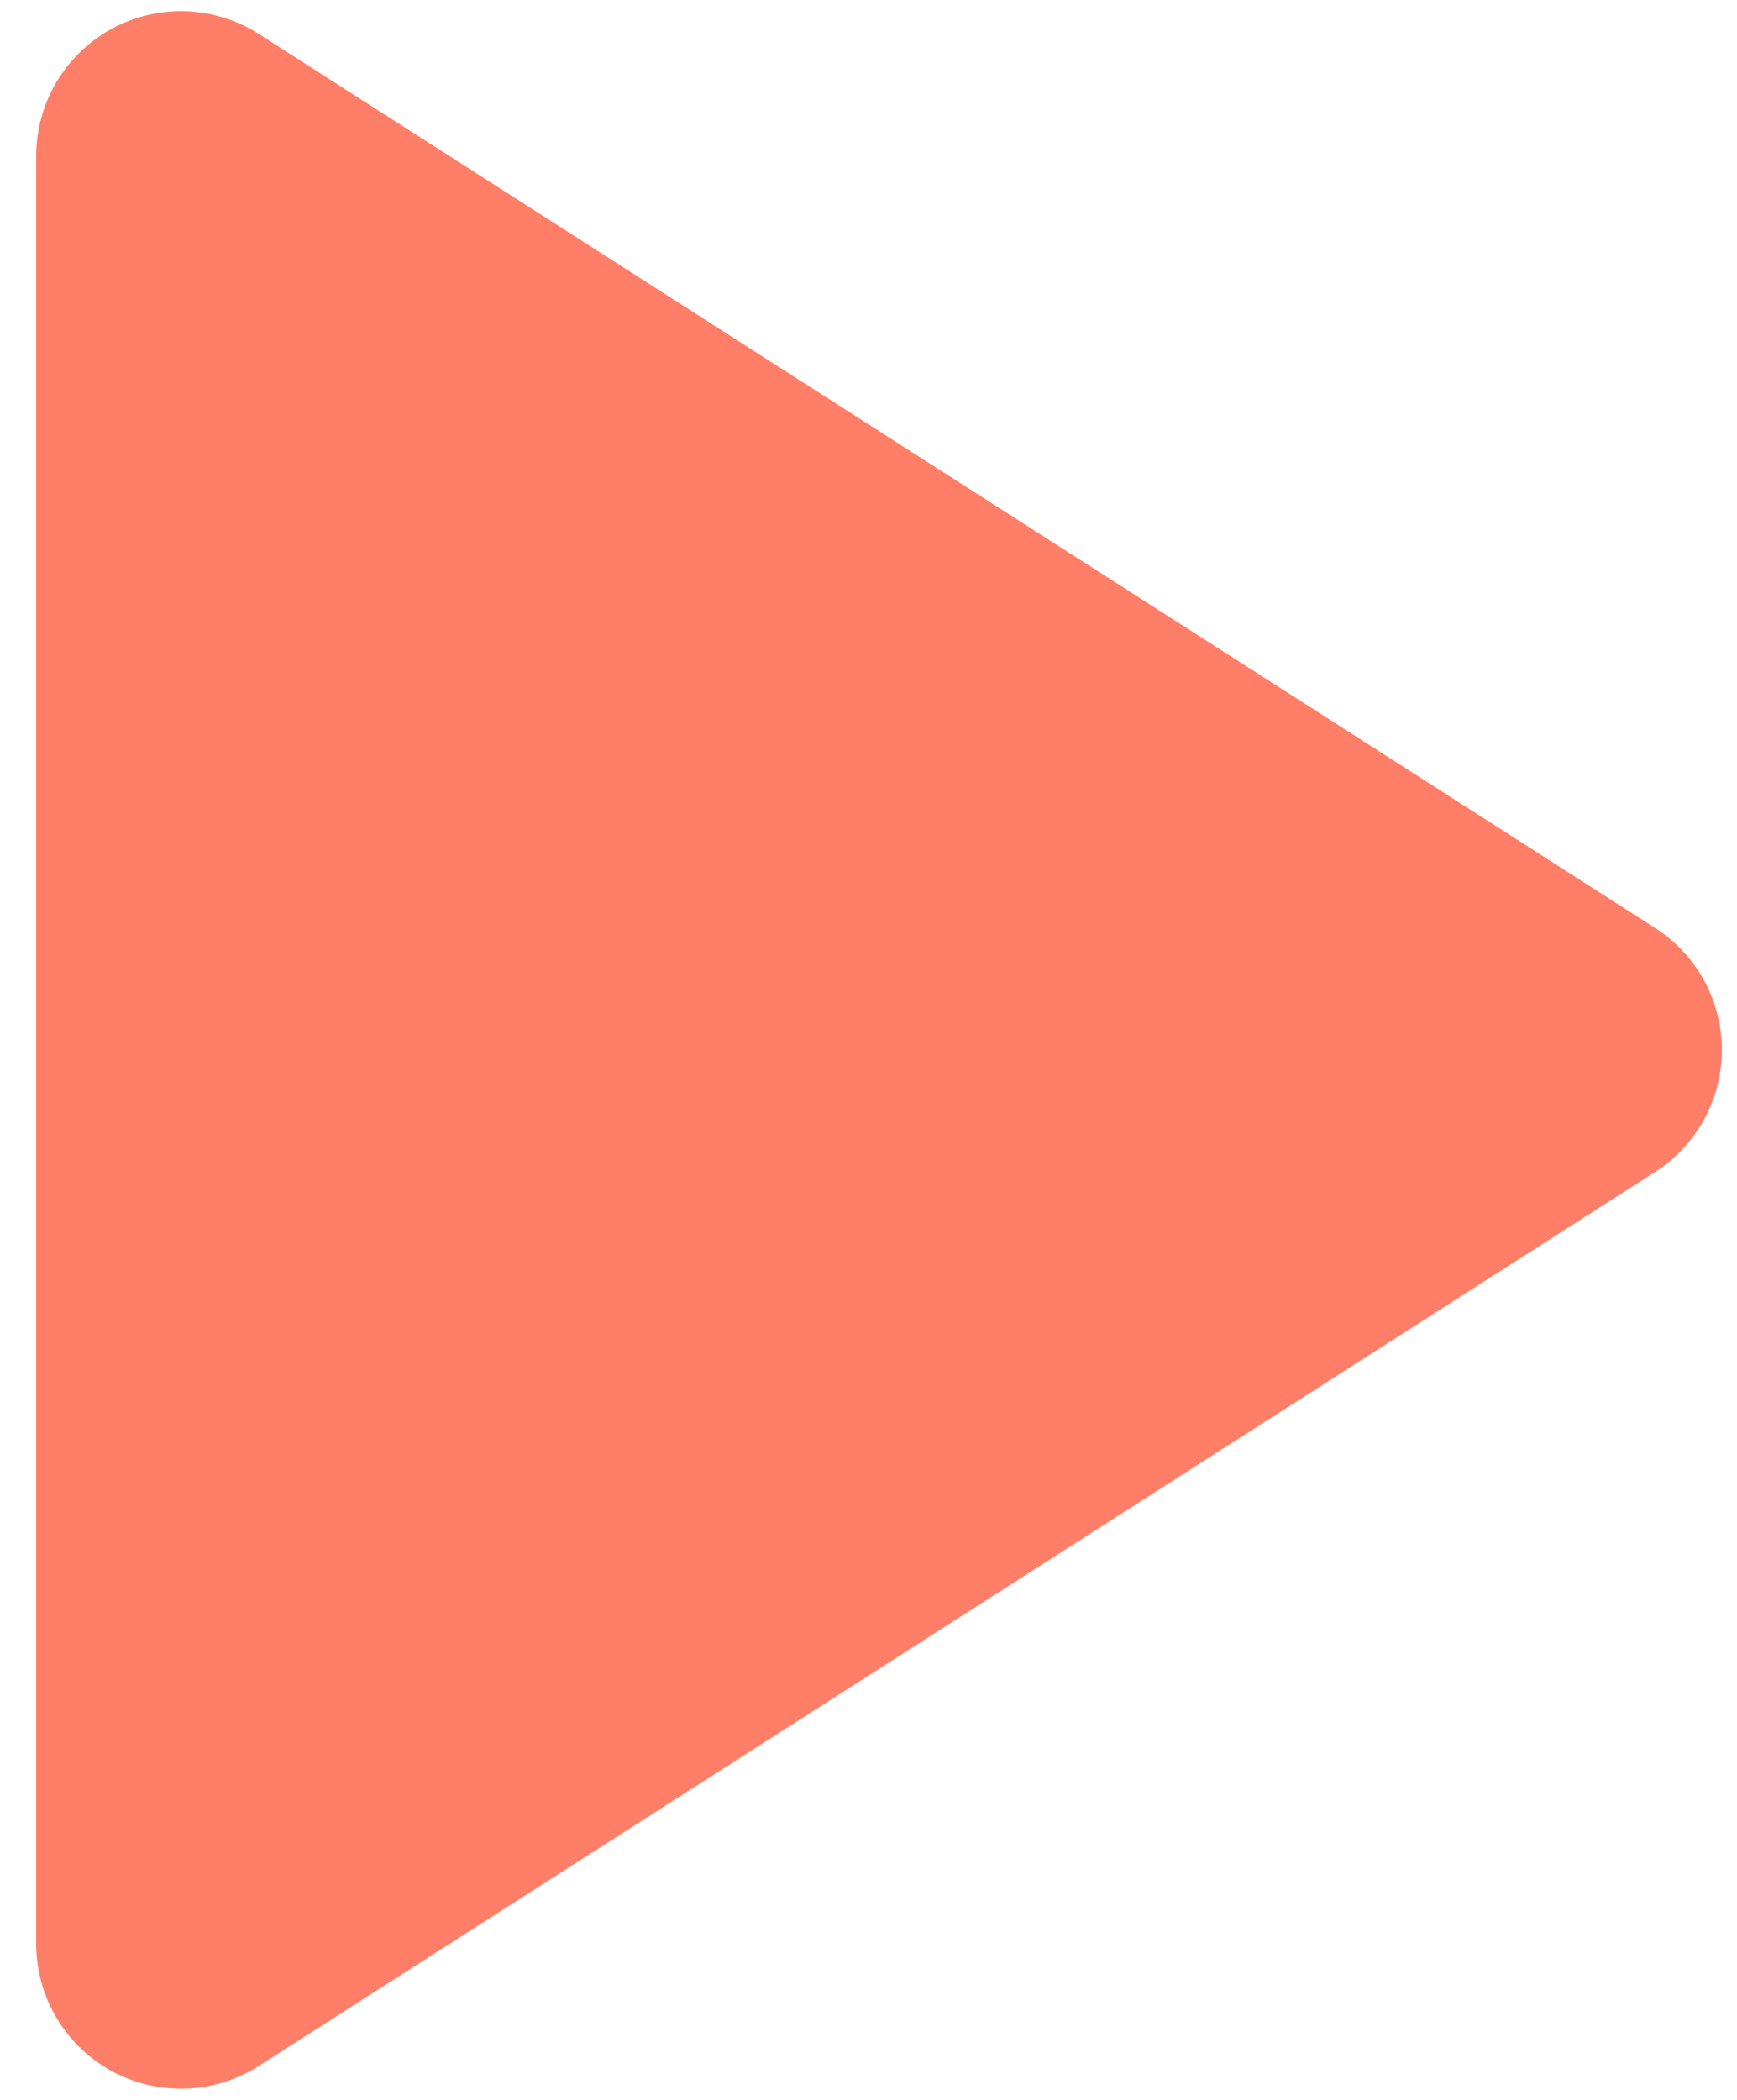 <svg xmlns="http://www.w3.org/2000/svg" width="24" height="29" viewBox="0 0 24 29">
    <path fill="#FF7E67" fill-rule="evenodd" d="M22.868 16.185L3.578 28.53A2 2 0 0 1 .5 26.845V2.155A2 2 0 0 1 3.578.47l19.29 12.345a2 2 0 0 1 0 3.37z"/>
</svg>
